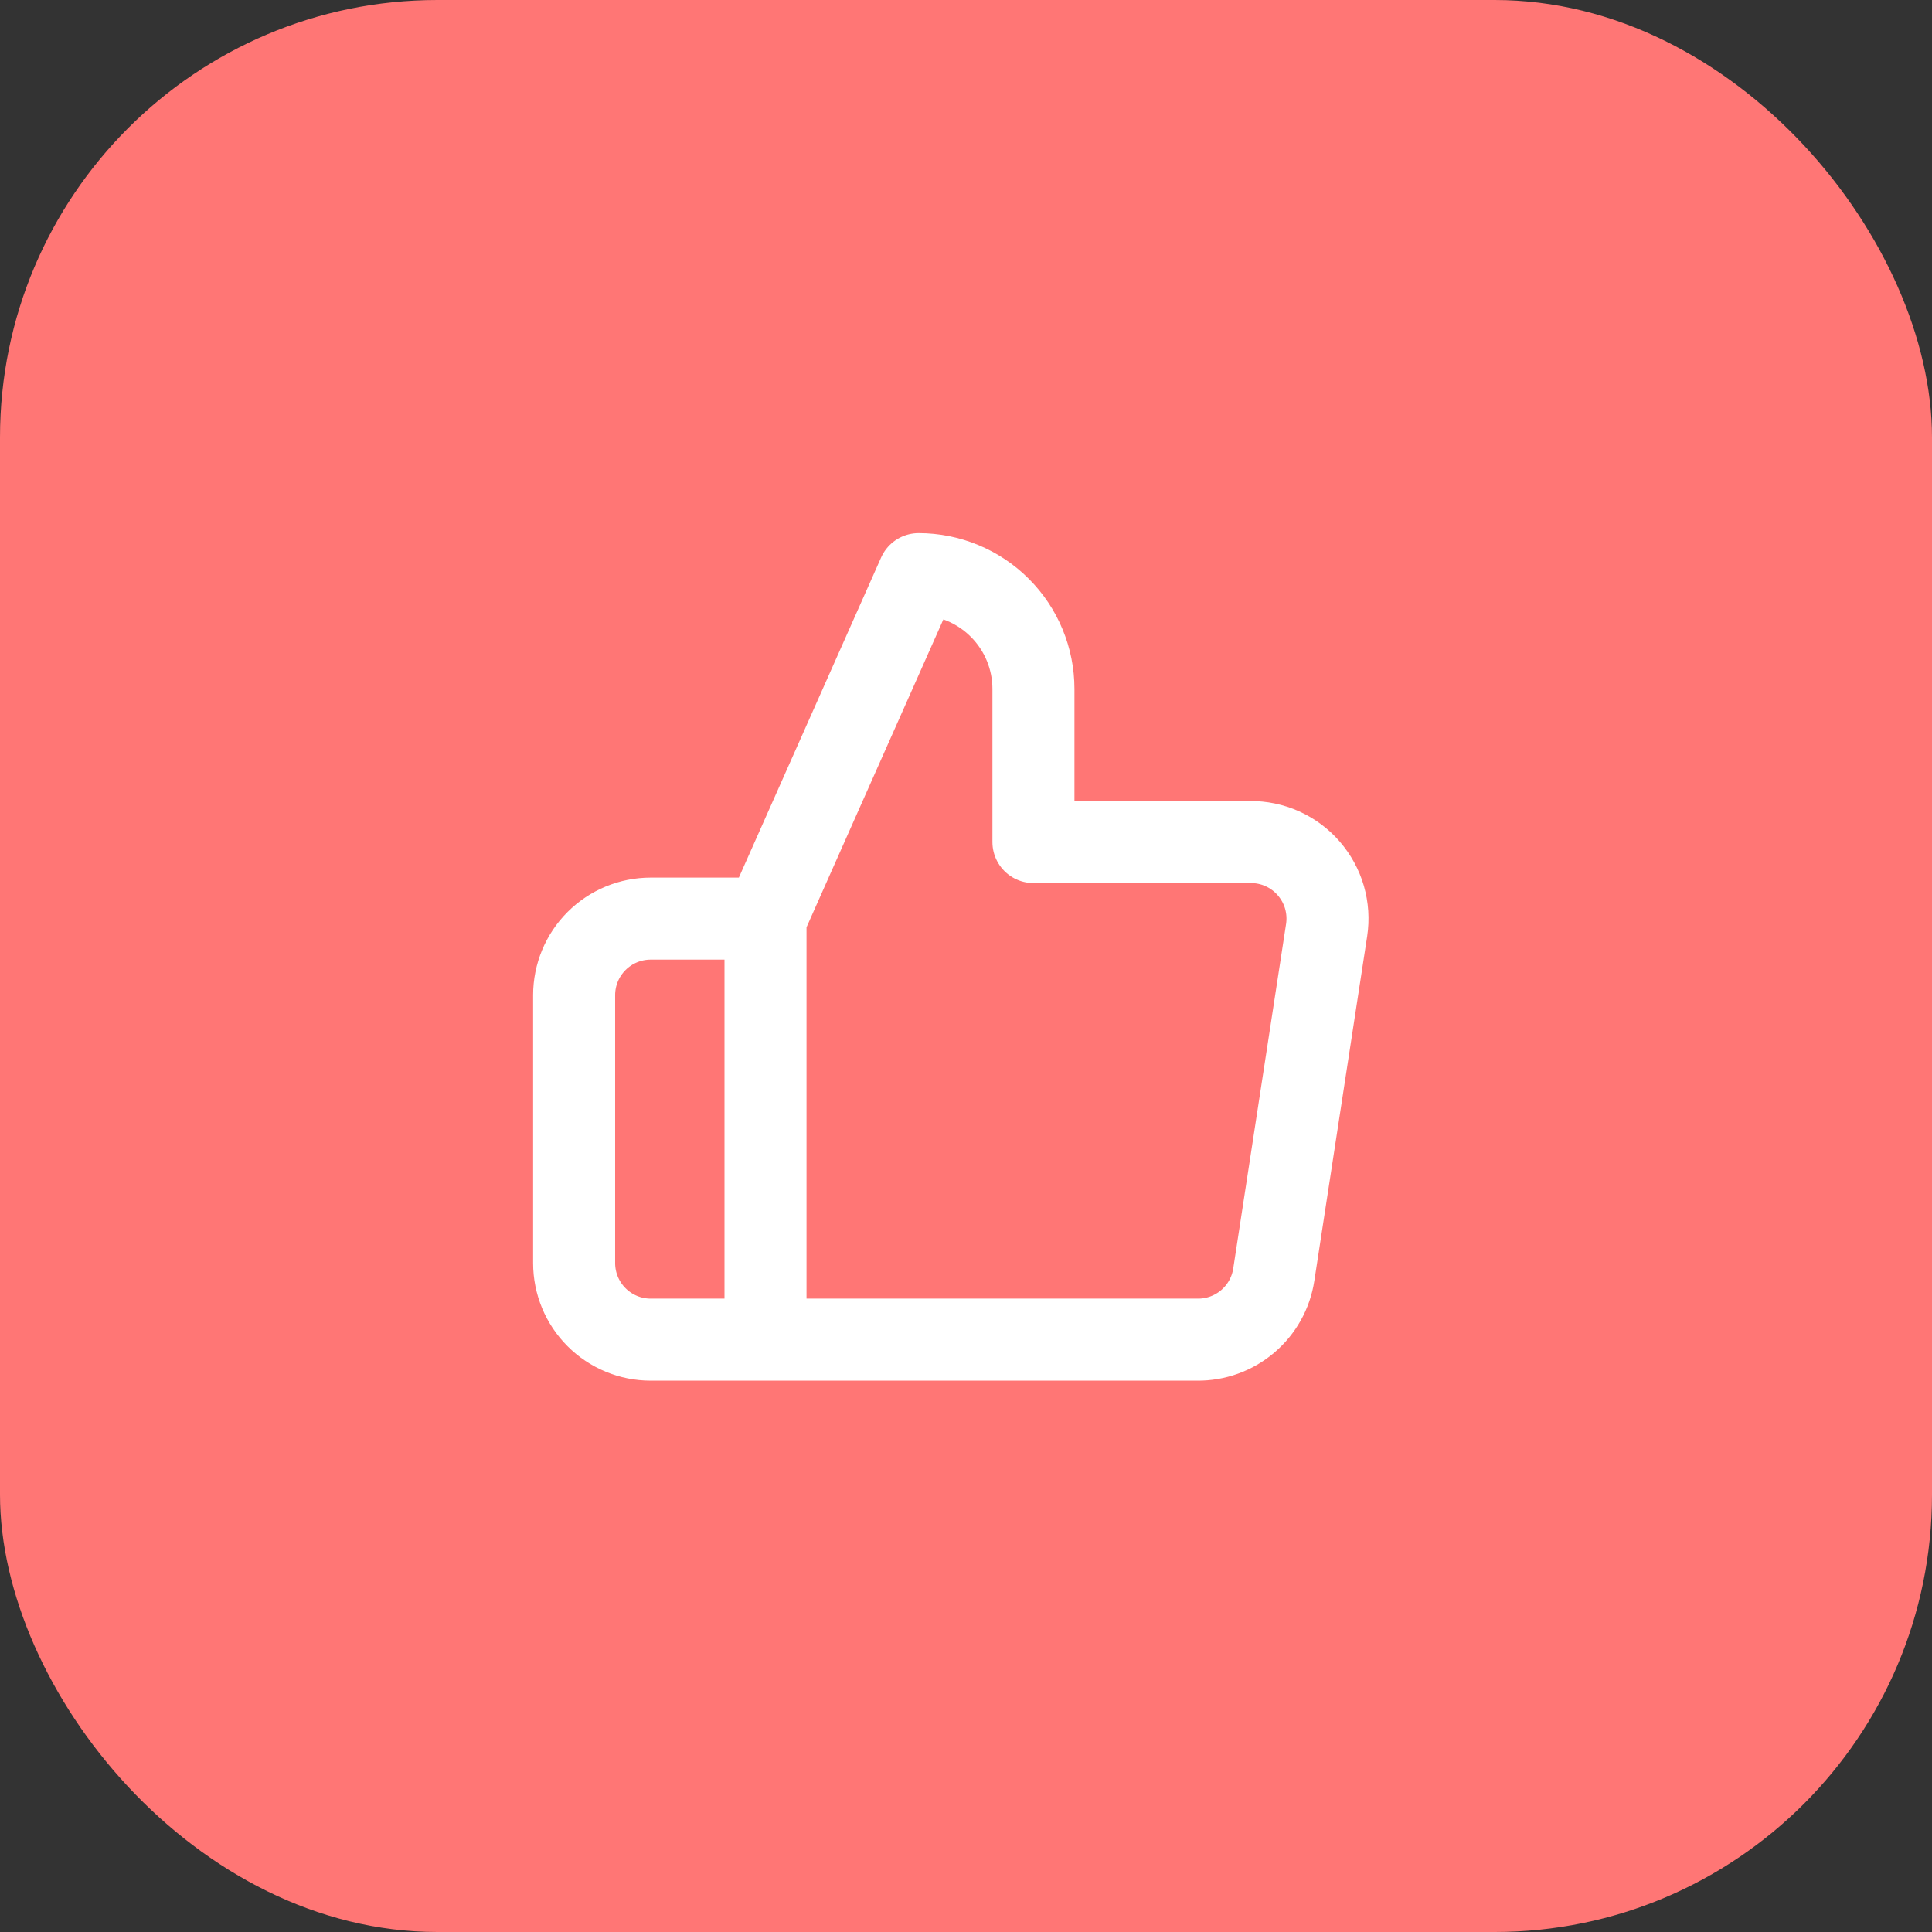 <svg width="53" height="53" viewBox="0 0 53 53" fill="none" xmlns="http://www.w3.org/2000/svg">
<rect x="0" y="0" width="53" height="53" fill="#333333" stroke="none"/>
<rect width="53" height="53" rx="12" fill="#FF7675"/>
<path d="M21 36.75H17.85C17.293 36.75 16.759 36.529 16.365 36.135C15.971 35.741 15.75 35.207 15.75 34.65V27.3C15.75 26.743 15.971 26.209 16.365 25.815C16.759 25.421 17.293 25.2 17.85 25.2H21M28.35 23.1V18.9C28.35 18.065 28.018 17.263 27.427 16.673C26.837 16.082 26.035 15.75 25.2 15.75L21 25.2V36.75H32.844C33.35 36.756 33.842 36.578 34.228 36.25C34.614 35.922 34.868 35.466 34.944 34.965L36.393 25.515C36.439 25.214 36.418 24.907 36.334 24.614C36.249 24.322 36.101 24.052 35.901 23.822C35.702 23.592 35.454 23.409 35.177 23.284C34.899 23.159 34.597 23.097 34.293 23.1H28.35Z" stroke="white" stroke-width="2.25" stroke-linecap="round" stroke-linejoin="round"/>
</svg>
